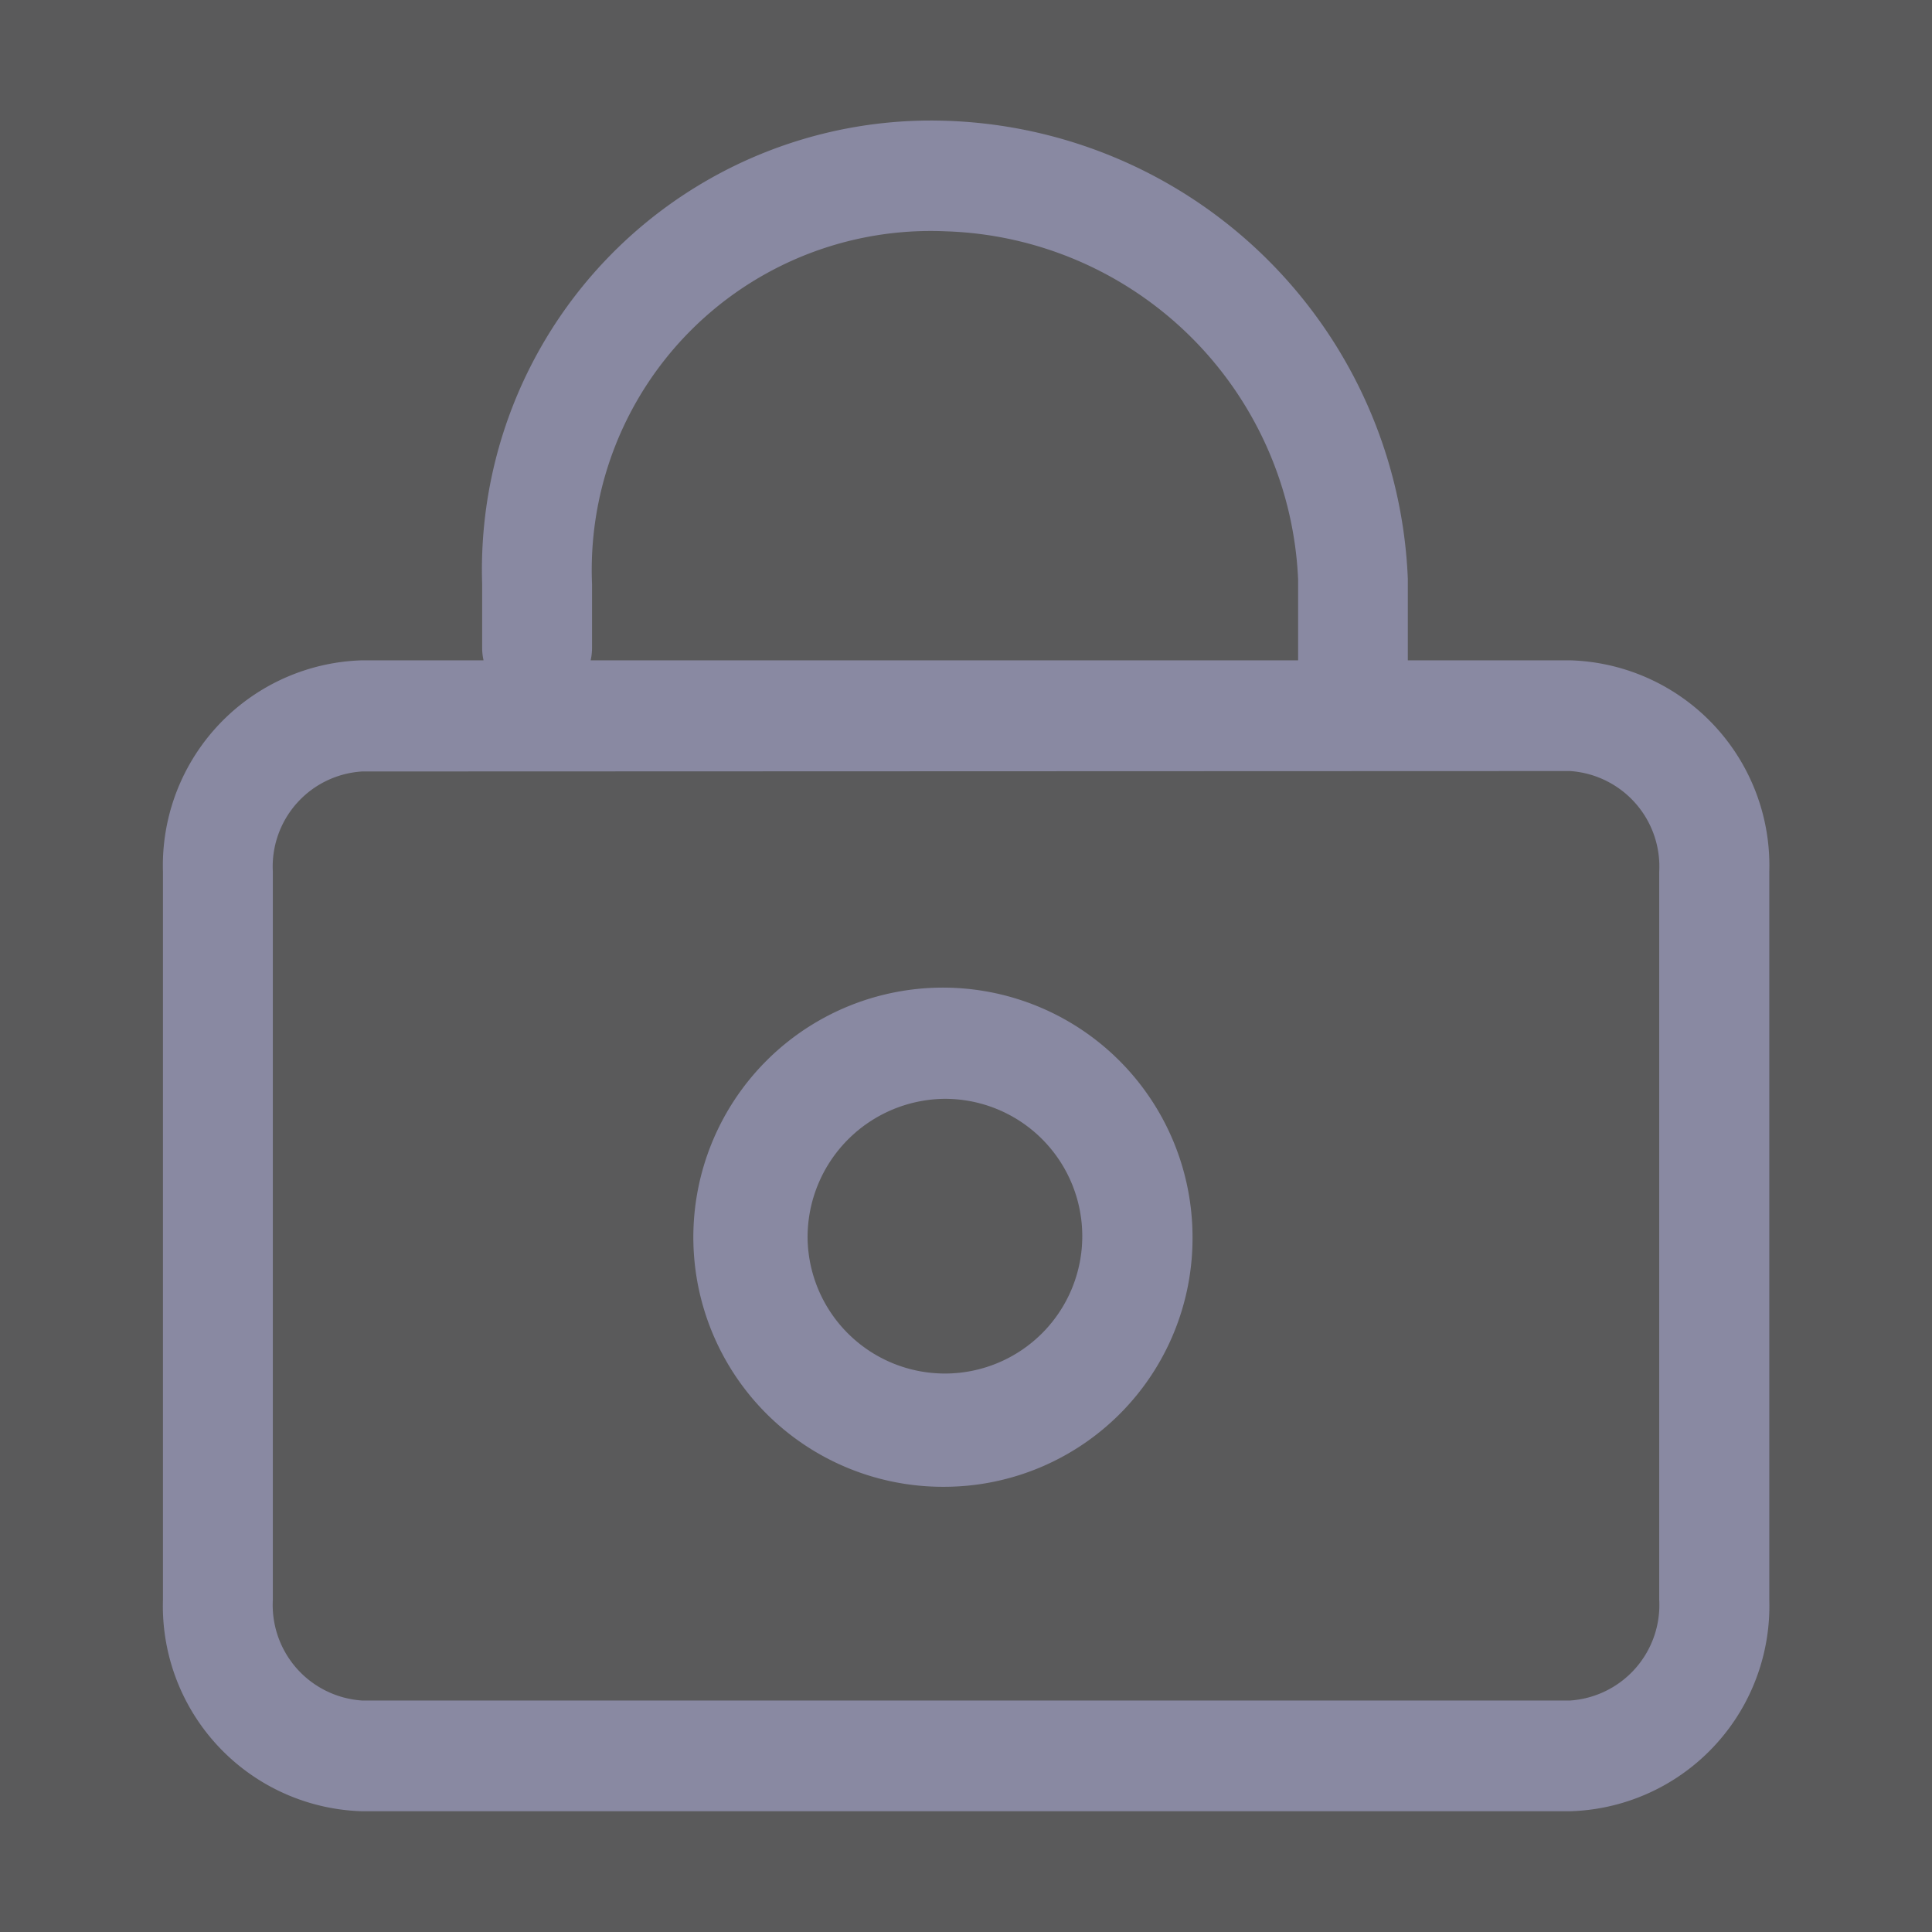 <svg xmlns="http://www.w3.org/2000/svg" width="32" height="32" viewBox="0 0 32 32"><rect x="0" y="0" width="32" height="32" fill="#333333" stroke="none"/><defs><style>.a{fill:#f9f9fb;opacity:0.2;}.b{fill:#8989a2;fill-rule:evenodd;}</style></defs><g transform="translate(-32 -156)"><rect class="a" width="32" height="32" transform="translate(32 156)"/><path class="b" d="M20.616,8.937h2.69a3.4,3.4,0,0,1,3.3,3.5V24.5a3.4,3.4,0,0,1-3.3,3.5H3.3A3.4,3.4,0,0,1,0,24.5V12.437a3.4,3.4,0,0,1,3.3-3.5H5.31a.945.945,0,0,1-.023-.207V7.673A7.439,7.439,0,0,1,12.953,0a7.91,7.91,0,0,1,7.666,7.589V8.863c0,.025,0,.05,0,.074Zm-1.814,0c0-.024,0-.049,0-.074V7.6a6.034,6.034,0,0,0-5.846-5.769A5.613,5.613,0,0,0,7.107,7.673V8.73a.946.946,0,0,1-.023.207ZM1.82,12.437V24.5A1.585,1.585,0,0,0,3.3,26.166H23.305A1.585,1.585,0,0,0,24.783,24.5V12.437a1.585,1.585,0,0,0-1.477-1.666L3.3,10.778A1.578,1.578,0,0,0,1.82,12.437ZM12.953,22.626a4.134,4.134,0,1,1,4.1-4.13A4.117,4.117,0,0,1,12.953,22.626ZM10.677,18.5a2.275,2.275,0,1,0,2.275-2.3,2.293,2.293,0,0,0-2.275,2.3Z" transform="translate(34.699 158)"/></g></svg>